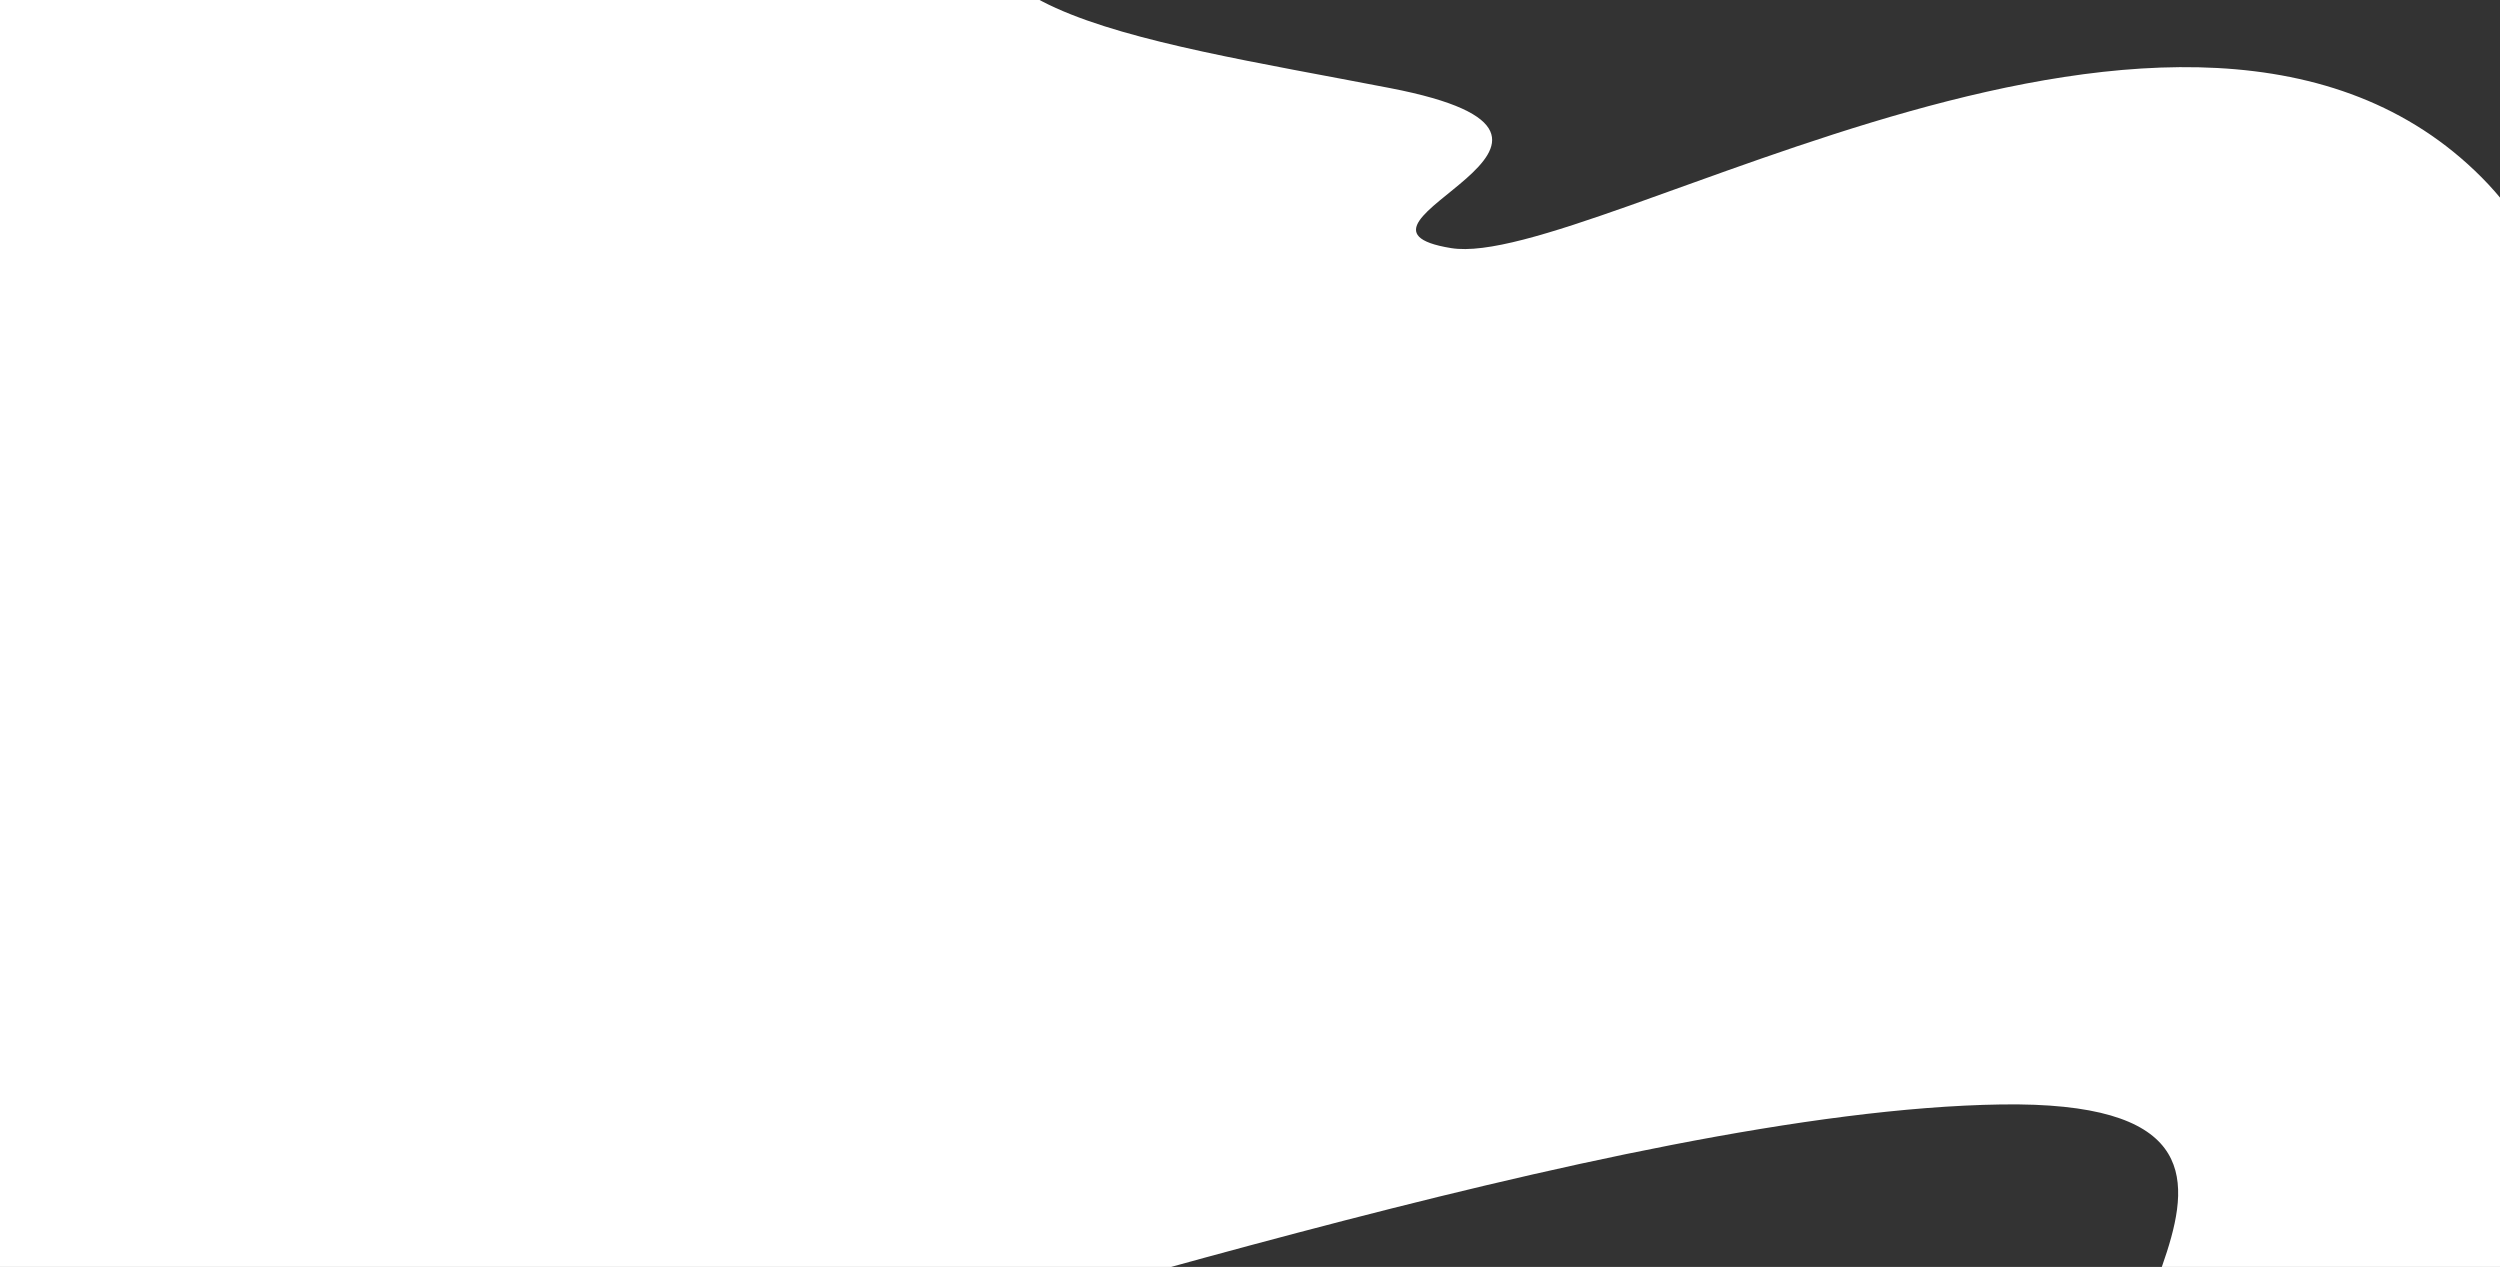<svg id="Layer_1" data-name="Layer 1" xmlns="http://www.w3.org/2000/svg" xmlns:xlink="http://www.w3.org/1999/xlink" viewBox="0 0 1920 973"><rect x="0" y="0" width="1920" height="973" fill="#333333" stroke="none"/><defs><style>.cls-1{fill:none;}.cls-2{clip-path:url(#clip-path);}.cls-3{fill:#fff;}</style><clipPath id="clip-path"><rect class="cls-1" width="1920" height="973"/></clipPath></defs><g class="cls-2"><path id="Path_2943" data-name="Path 2943" class="cls-3" d="M783.84-122.82C678.62,6,866.66,28.8,1067.51,67.64s-60.31,105.43,46.93,122.9S1682-88.83,1905.91,136.23s19.93,950.89,24.25,953.58-109.37,16.17-251.37,0,150.47-246-142-241.59-808.5,182.69-1022.12,227.84-417.82,55.66-417.82,55.66l-145.38-23.08L-90.36,108.8c-1.68,0,.16-221.67,0-231.62s11.83-22,11.83-22S889.05-251.66,783.84-122.82Z"/></g></svg>